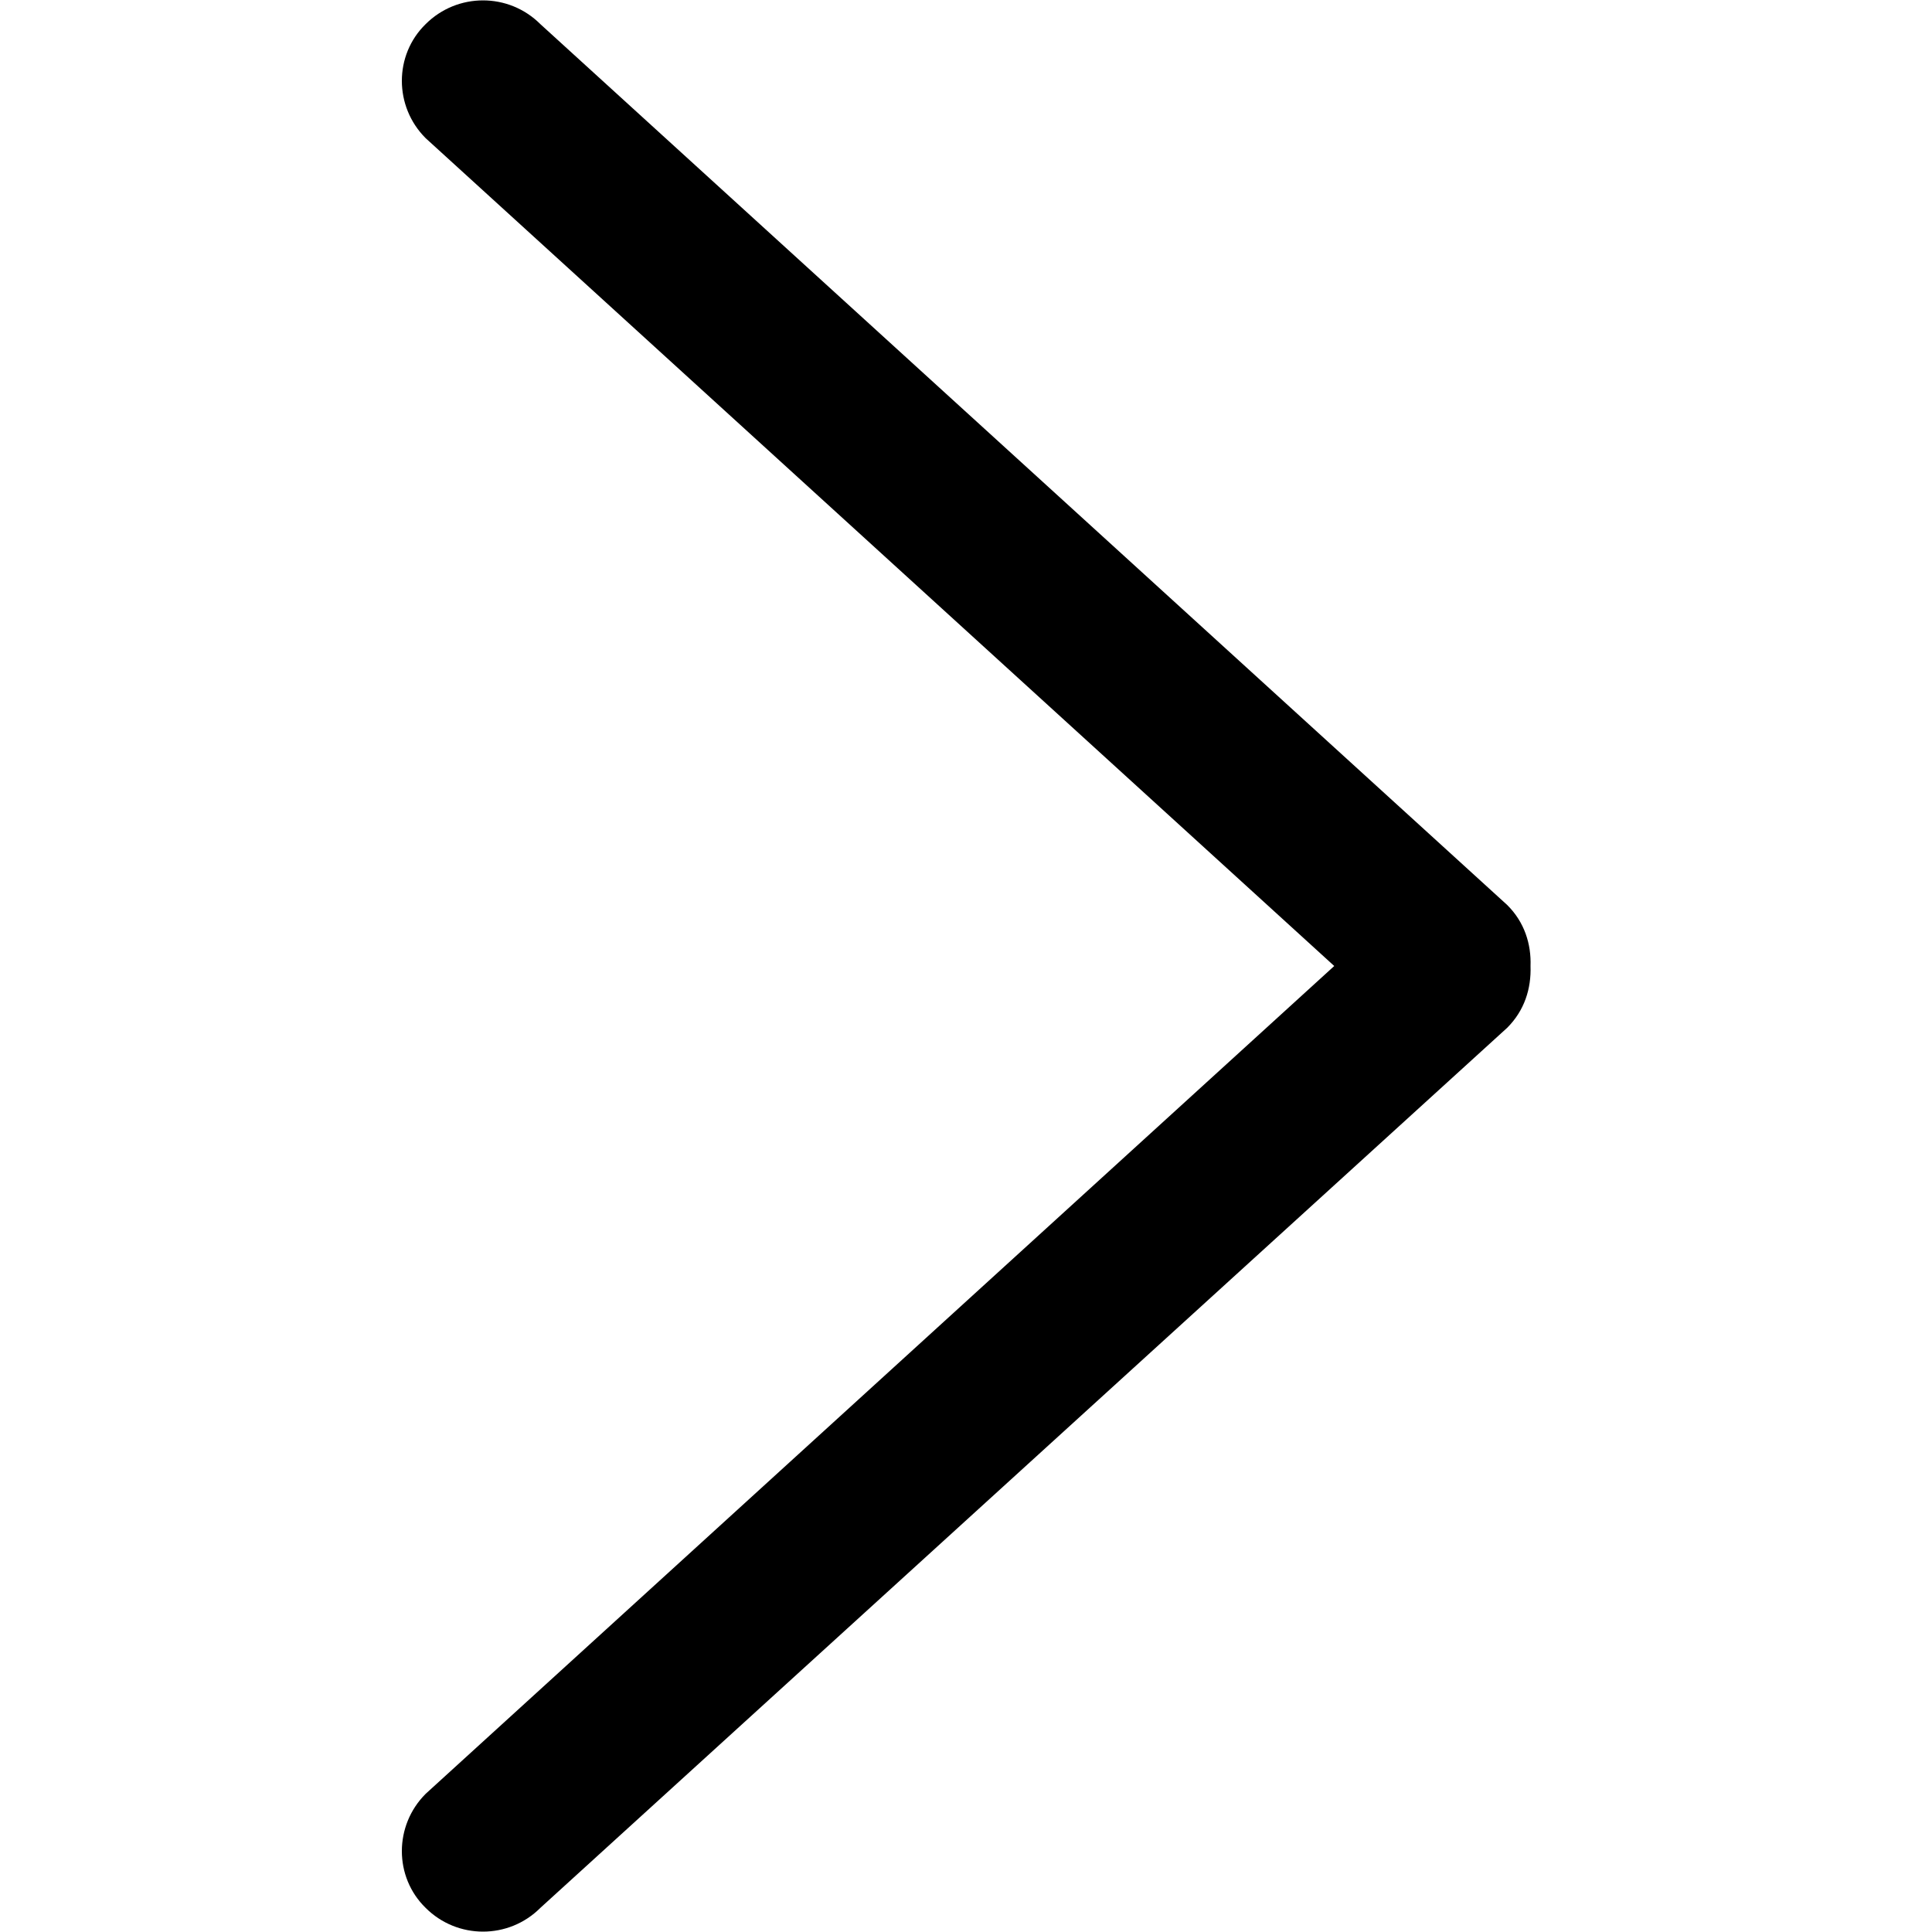 <?xml version="1.0" encoding="UTF-8"?>
<svg xmlns="http://www.w3.org/2000/svg" xmlns:xlink="http://www.w3.org/1999/xlink" width="10pt" height="10pt" viewBox="0 0 10 10" version="1.1">
<g id="surface1">
<path style=" stroke:none;fill-rule:nonzero;fill:rgb(0%,0%,0%);fill-opacity:1;" d="M 7.801 4.684 L 2.797 0.125 C 2.633 -0.039 2.367 -0.039 2.203 0.125 C 2.039 0.285 2.039 0.551 2.203 0.715 L 6.906 5 L 2.203 9.285 C 2.039 9.449 2.039 9.715 2.203 9.875 C 2.367 10.039 2.633 10.039 2.797 9.875 L 7.801 5.32 C 7.891 5.23 7.926 5.117 7.922 5 C 7.926 4.887 7.891 4.773 7.801 4.684 Z M 7.801 4.684 "/>
</g>
</svg>
